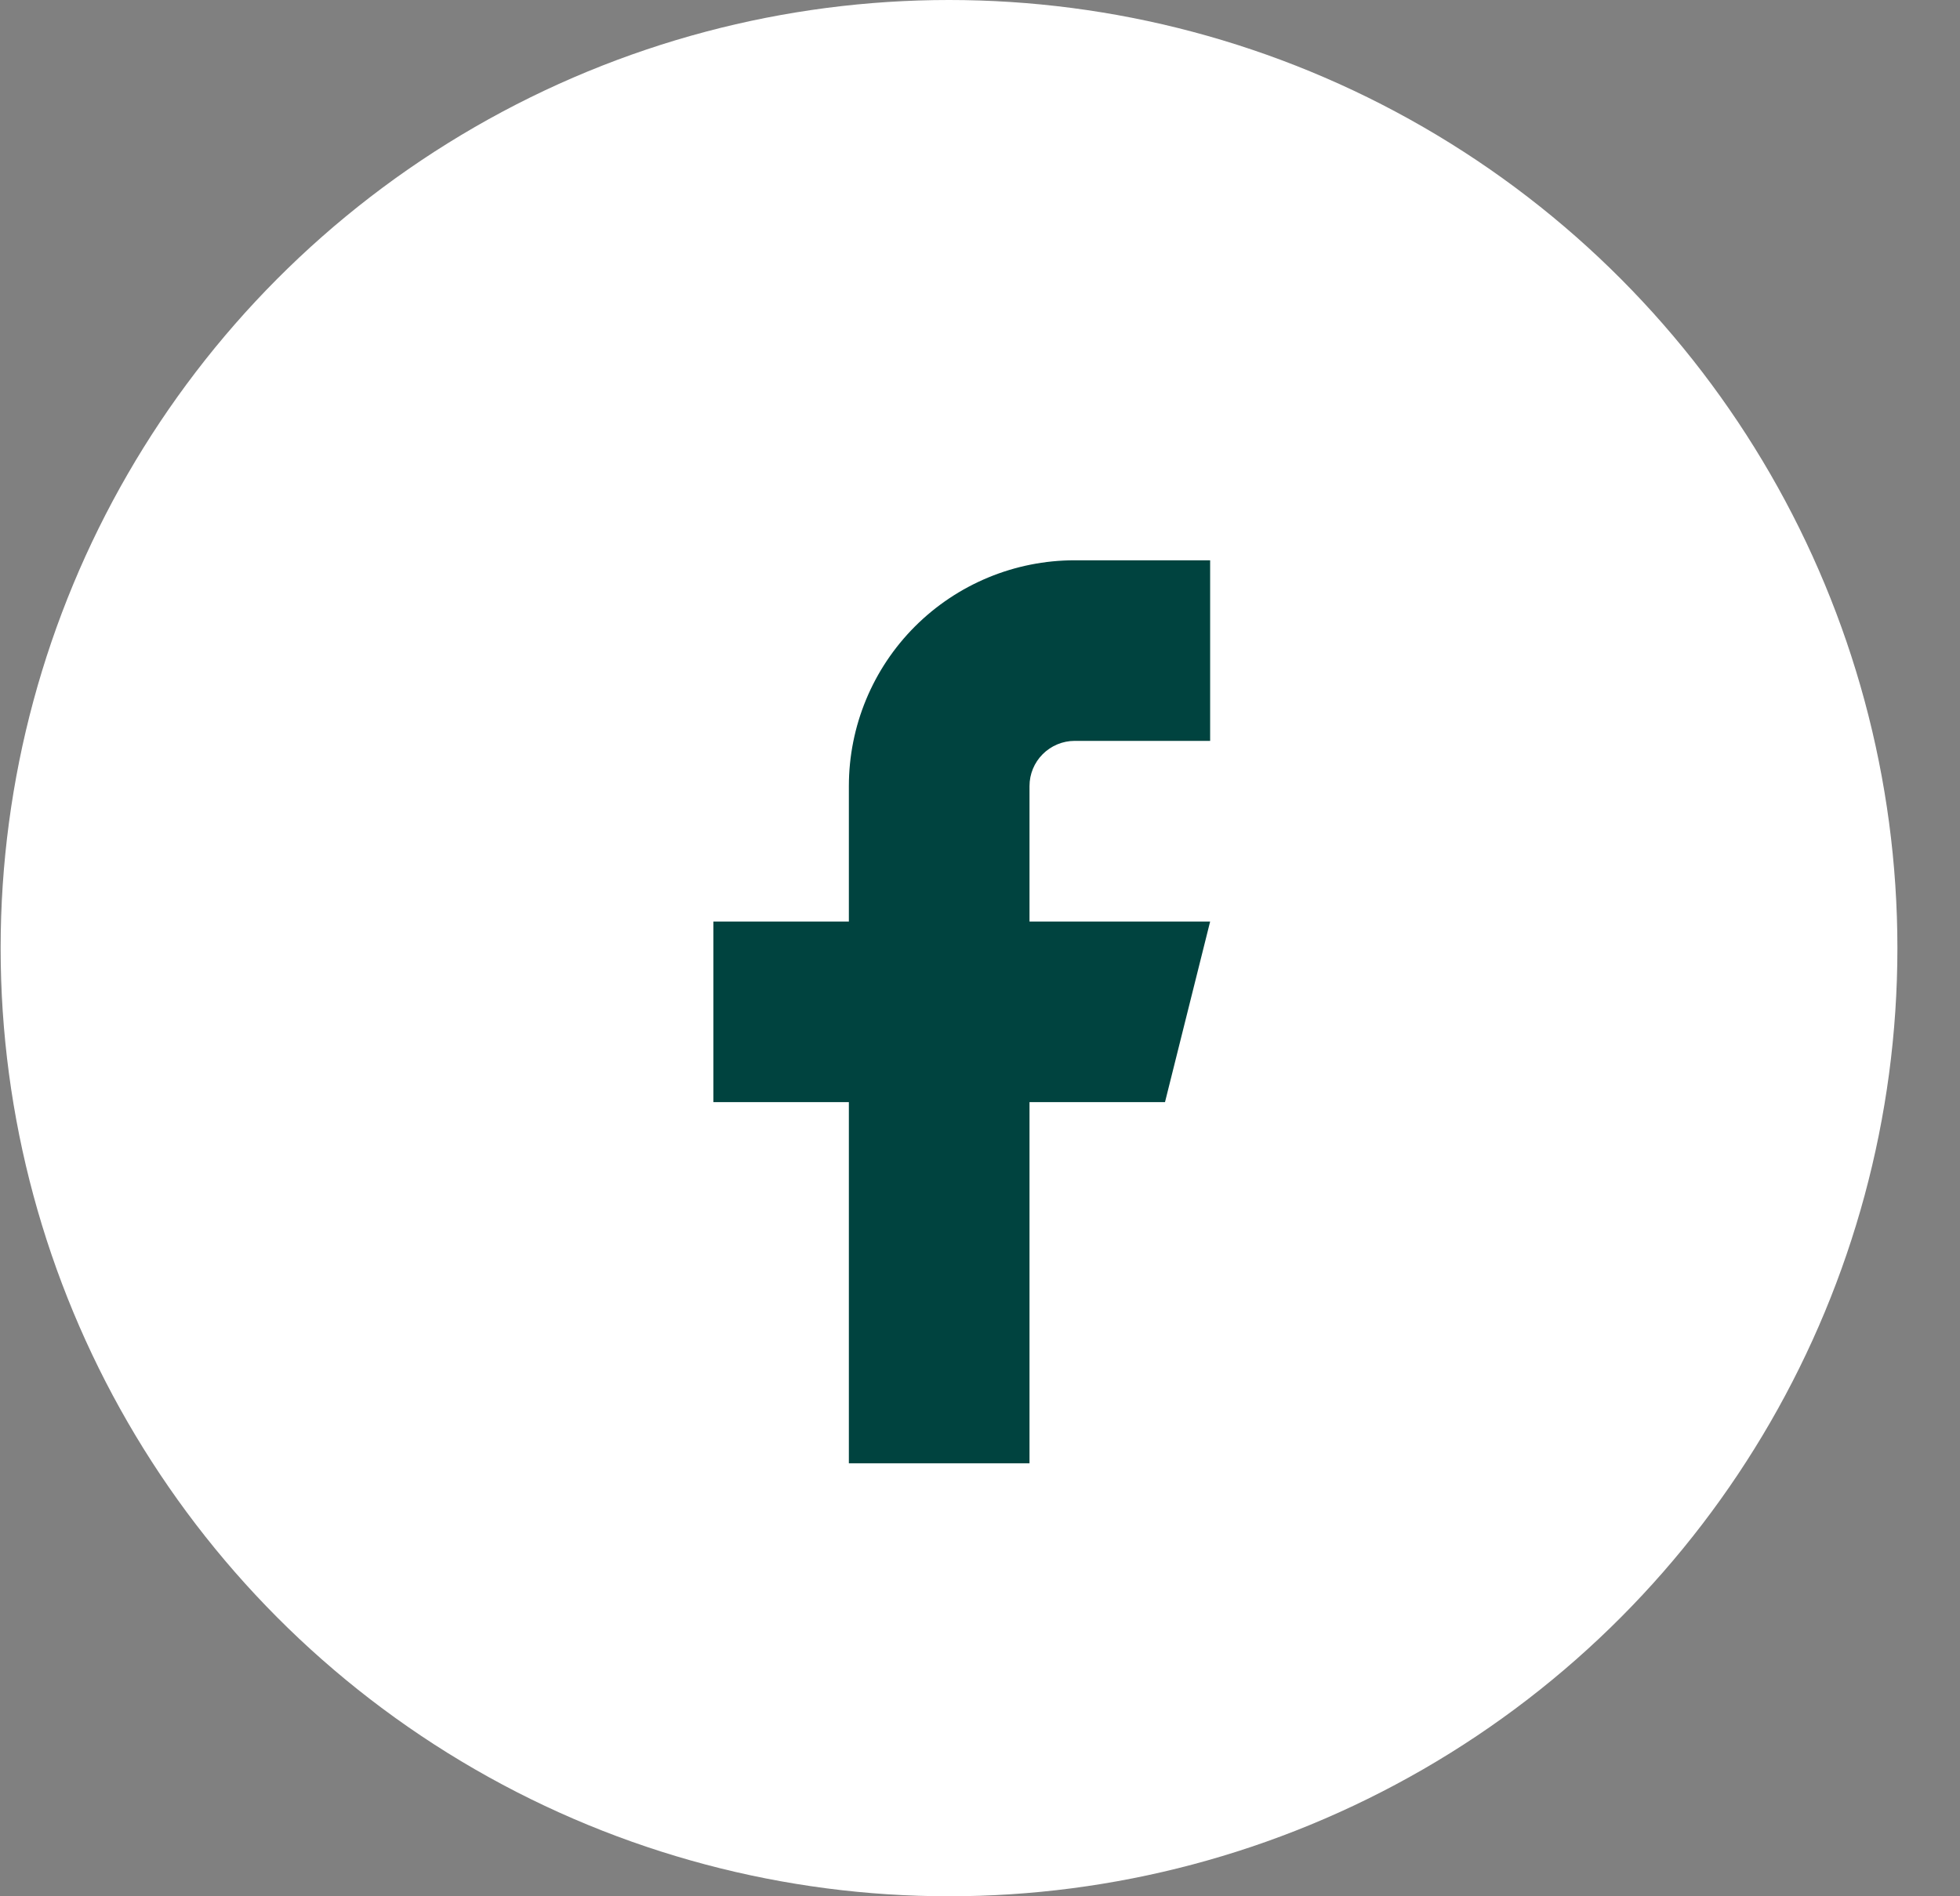 <svg width="31" height="30" viewBox="0 0 31 30" fill="none" xmlns="http://www.w3.org/2000/svg">
<rect x="0" y="0" width="31" height="30" fill="#808080" stroke="none"/>
<circle cx="15.01" cy="15" r="15" fill="white"/>
<path d="M19.14 8.864H16.997C16.05 8.864 15.142 9.241 14.472 9.91C13.802 10.58 13.426 11.489 13.426 12.436V14.579H11.283V17.436H13.426V23.15H16.283V17.436H18.426L19.14 14.579H16.283V12.436C16.283 12.246 16.358 12.065 16.492 11.931C16.626 11.797 16.808 11.721 16.997 11.721H19.14V8.864Z" fill="#00433F"/>
</svg>

